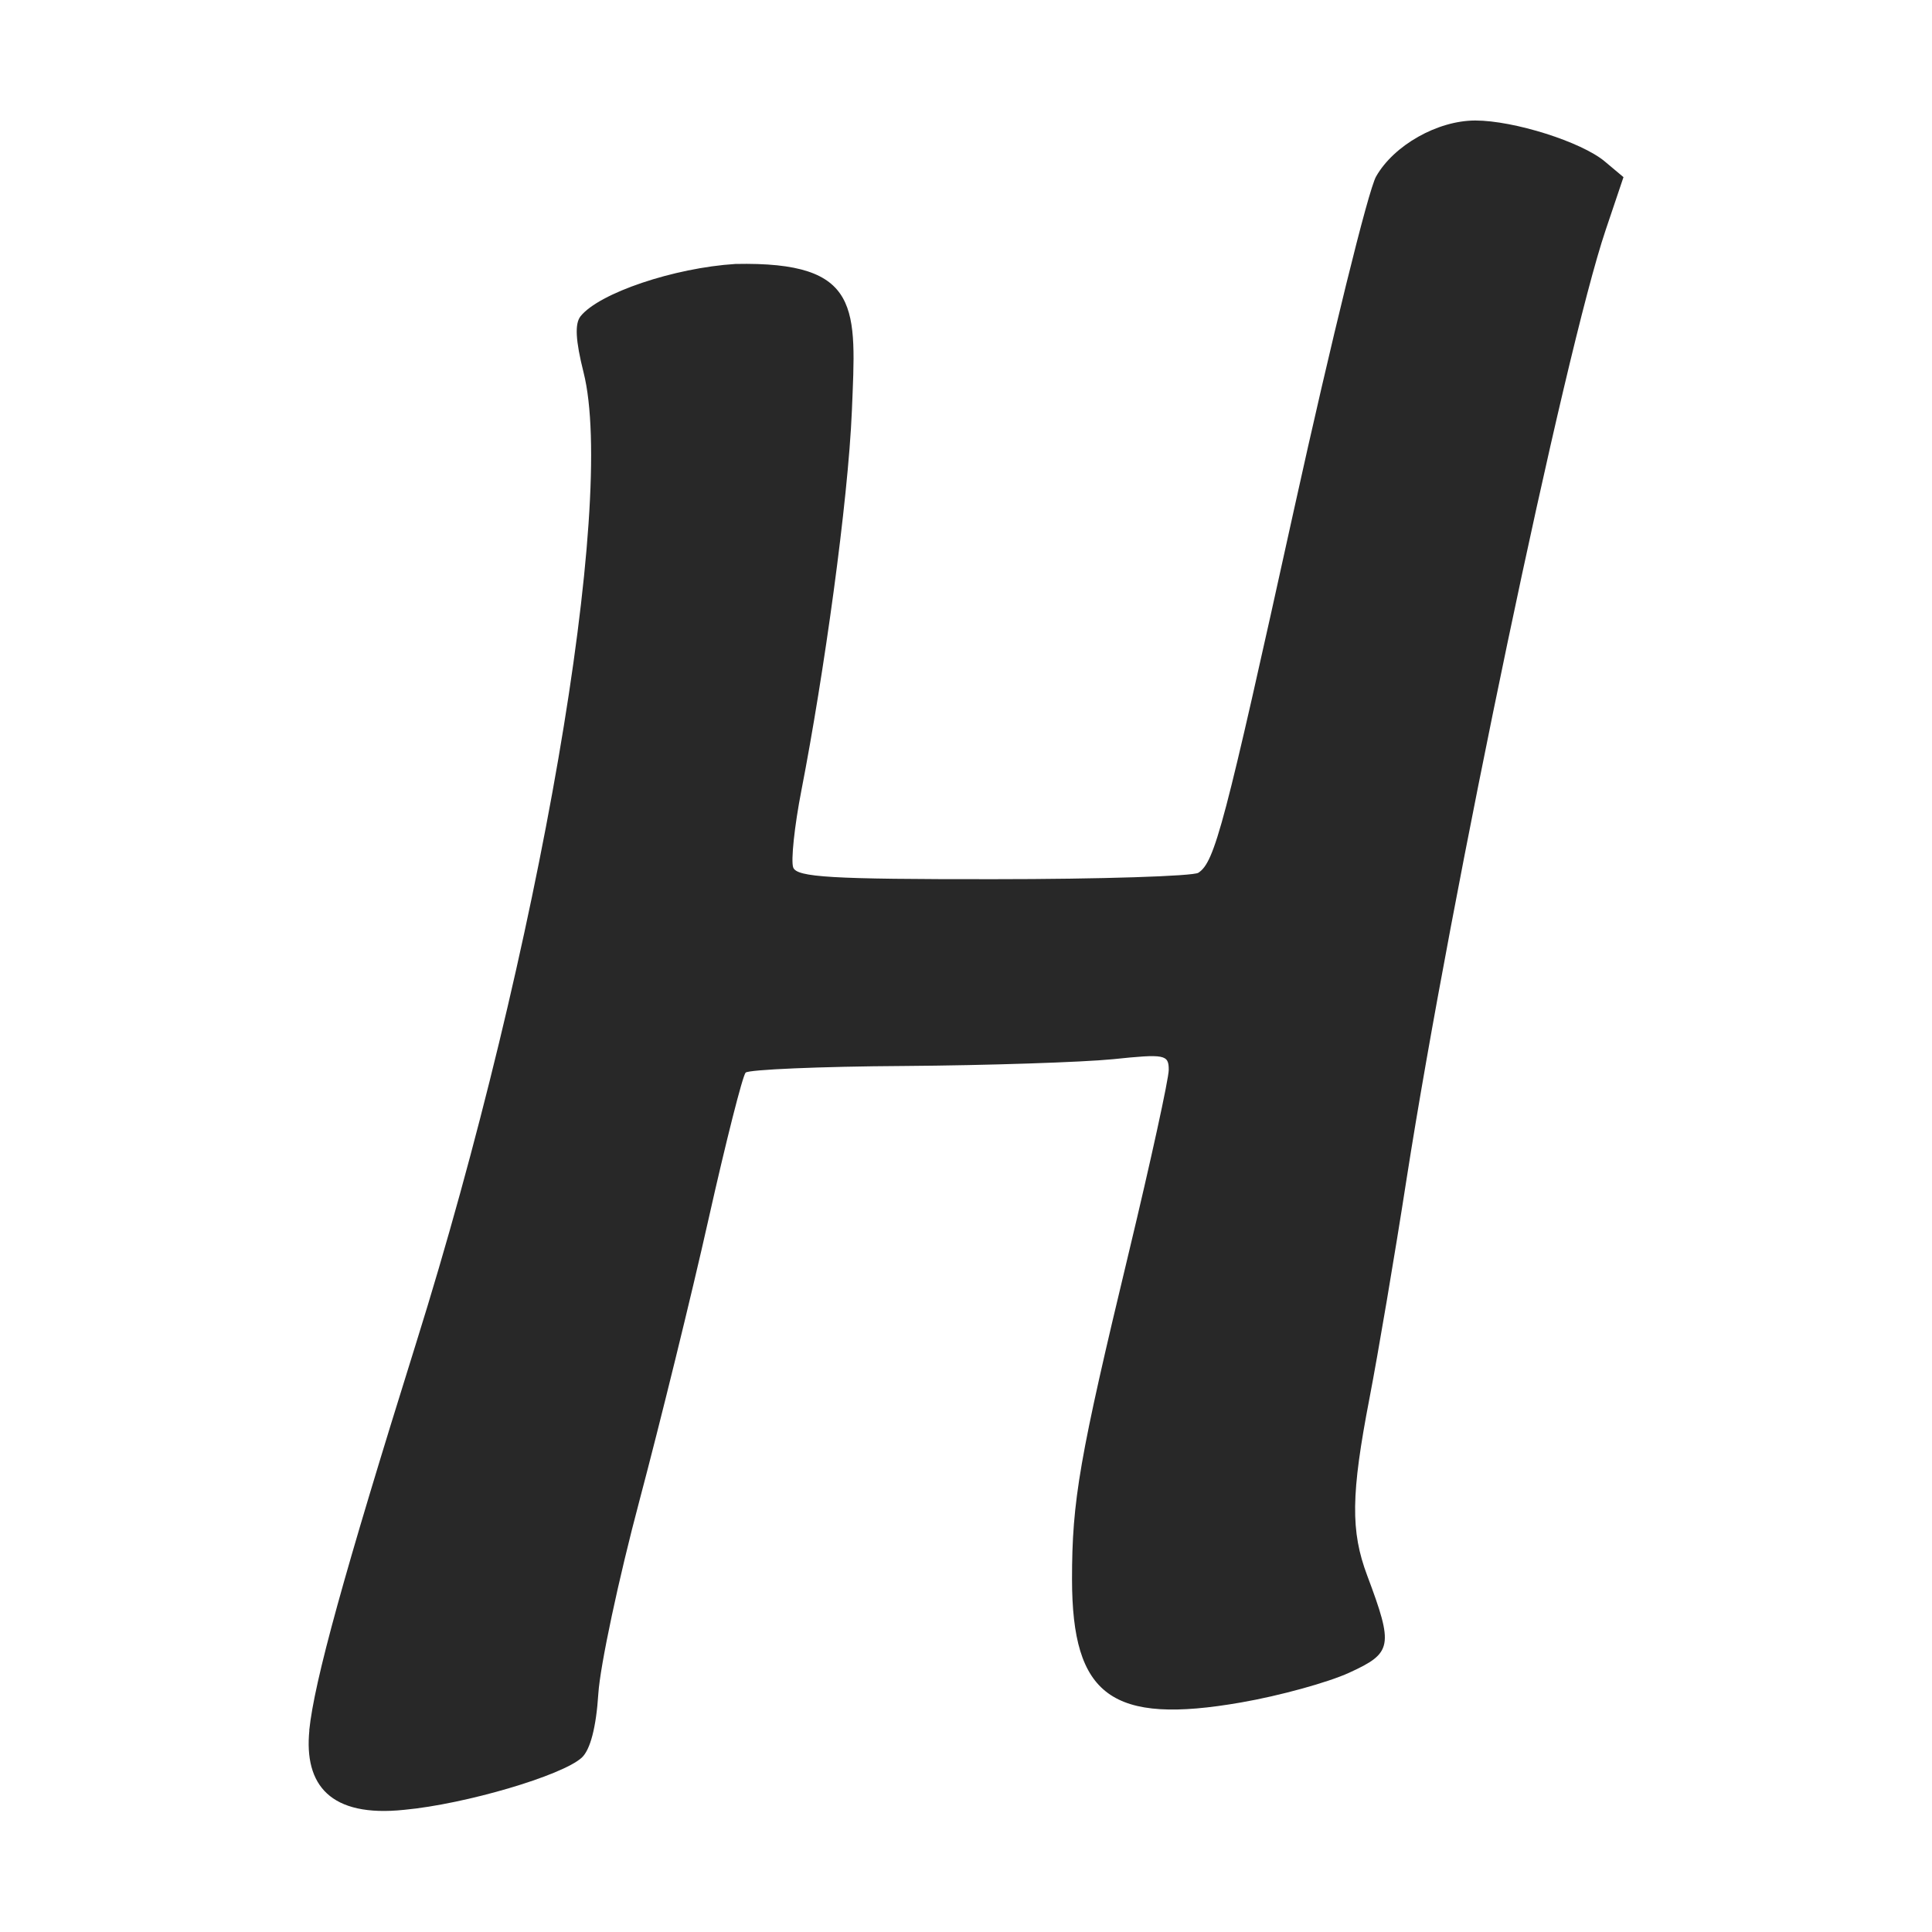 <svg width="16" height="16" version="1.1" xmlns="http://www.w3.org/2000/svg">
  <defs>
    <style type="text/css" id="current-color-scheme">.ColorScheme-Text { color:#282828; } .ColorScheme-Highlight { color:#458588; }</style>
  </defs>
  <path class="ColorScheme-Text" fill="currentColor" d="m2.561 14.33c0.042-0.407 0.284-1.285 0.886-3.21 1.019-3.257 1.657-6.959 1.386-8.035-0.067-0.267-0.074-0.404-0.025-0.466 0.154-0.192 0.773-0.401 1.282-0.433 1.052-0.022 0.999 0.367 0.965 1.215-0.032 0.759-0.232 2.187-0.418 3.144-0.058 0.297-0.088 0.584-0.068 0.639 0.03 0.081 0.312 0.098 1.656 0.097 0.891 0 1.656-0.025 1.699-0.053 0.137-0.089 0.216-0.391 0.793-3.011 0.309-1.401 0.614-2.641 0.679-2.755 0.147-0.259 0.509-0.464 0.822-0.464 0.319 0 0.879 0.177 1.072 0.339l0.155 0.13-0.148 0.439c-0.339 1.005-1.279 5.492-1.649 7.862-0.097 0.626-0.235 1.44-0.306 1.809-0.154 0.798-0.158 1.103-0.019 1.472 0.219 0.584 0.208 0.64-0.148 0.803-0.176 0.081-0.579 0.192-0.897 0.247-1.072 0.187-1.399-0.052-1.4-1.02 0-0.652 0.06-1 0.472-2.713 0.181-0.754 0.329-1.432 0.329-1.506 0-0.127-0.032-0.133-0.463-0.088-0.255 0.025-1.033 0.051-1.729 0.056-0.697 0.004-1.287 0.03-1.312 0.055-0.025 0.026-0.163 0.57-0.306 1.208-0.143 0.639-0.402 1.69-0.573 2.335-0.172 0.646-0.326 1.367-0.341 1.602-0.018 0.279-0.067 0.463-0.137 0.528-0.163 0.149-0.964 0.385-1.469 0.432-0.615 0.065-0.832-0.206-0.787-0.658z"/>
</svg>
